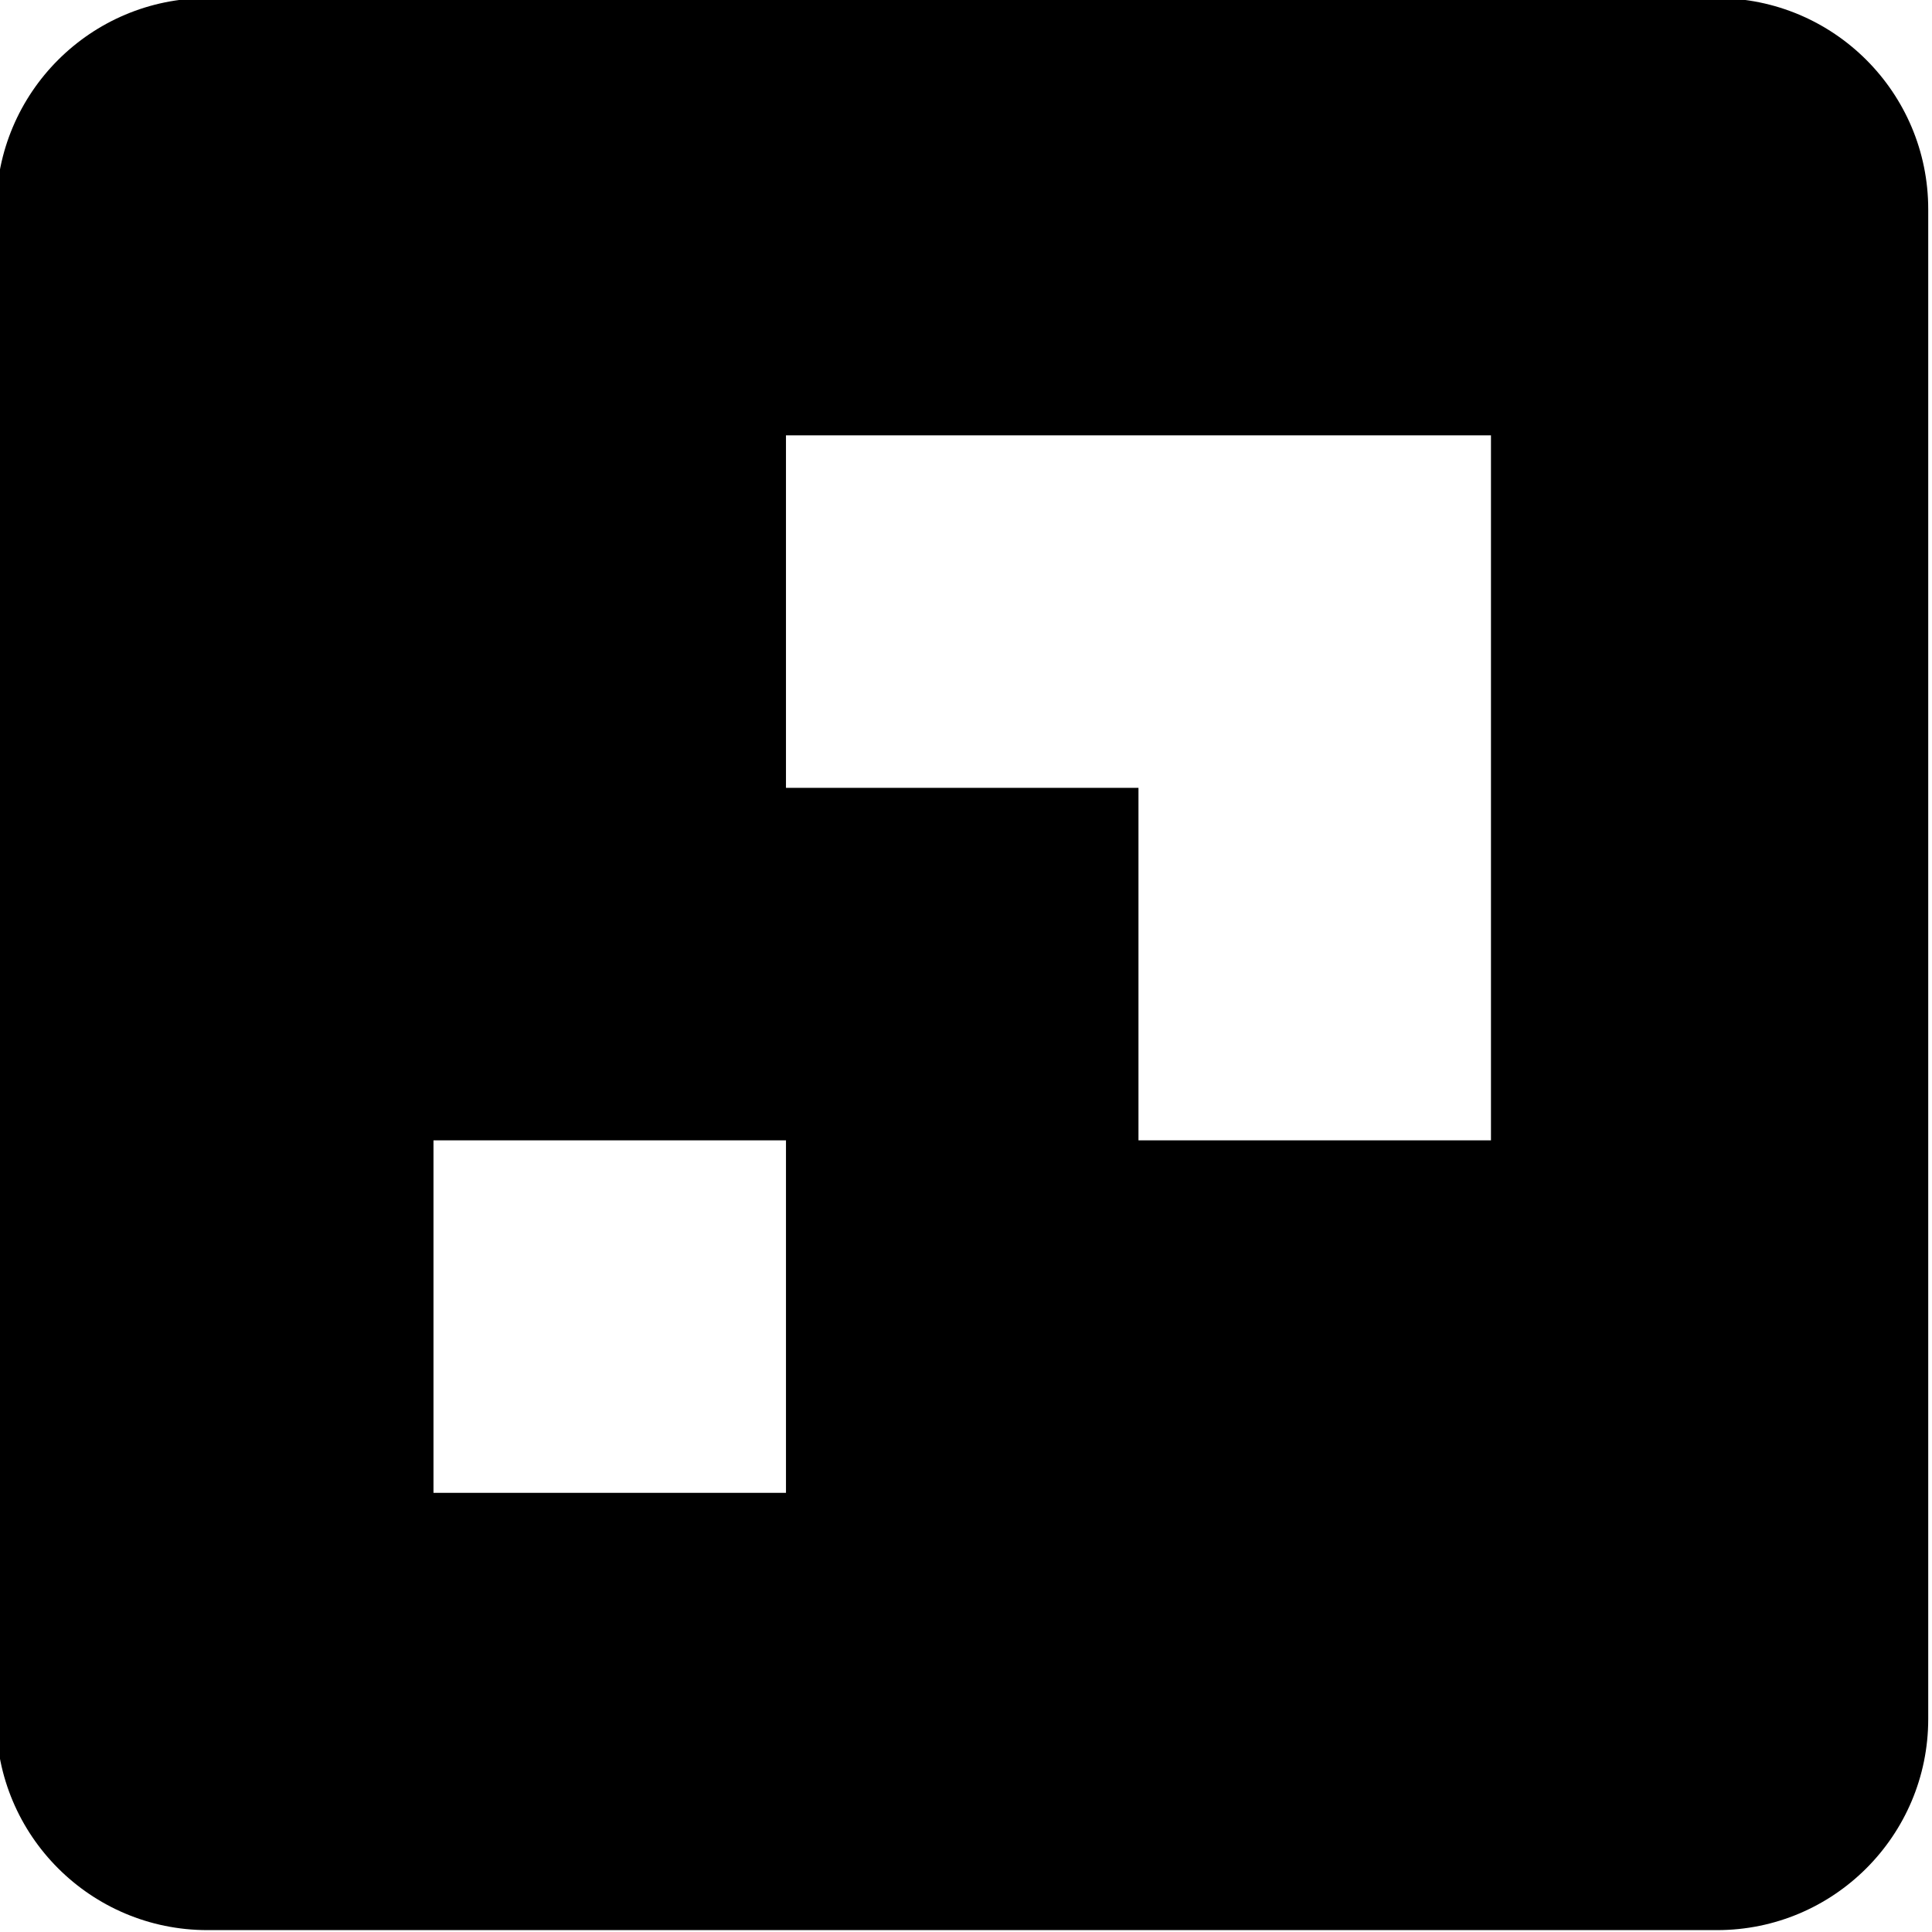 <?xml version="1.0" encoding="utf-8"?>
<!-- Generator: Adobe Illustrator 27.0.0, SVG Export Plug-In . SVG Version: 6.00 Build 0)  -->
<svg version="1.1" id="Ebene_1" xmlns="http://www.w3.org/2000/svg" xmlns:xlink="http://www.w3.org/1999/xlink" x="0px" y="0px"
	 viewBox="0 0 512 512" style="enable-background:new 0 0 512 512;" xml:space="preserve">
<style type="text/css">
	.st0{fill-rule:evenodd;clip-rule:evenodd;}
</style>
<g id="Logo_x2F_Full_x2F_Dark" transform="translate(130, 62)">
	<g id="Logo">
		<path id="Fill-12" class="st0" d="M265.122,240.205h-93.414V146.79H78.29V53.372h186.832
			C265.122,53.372,265.122,240.205,265.122,240.205z M-15.122,333.619h93.414v-93.414h-93.414V333.619z M-131-6.543v400.087
			c0,30.901,25.052,55.956,55.957,55.956h400.087c30.904,0,55.957-25.056,55.957-55.957V-6.544
			c0-30.904-25.052-55.956-55.957-55.956H-75.043C-105.948-62.5-131-37.448-131-6.543L-131-6.543z"/>
	</g>
</g>
</svg>
